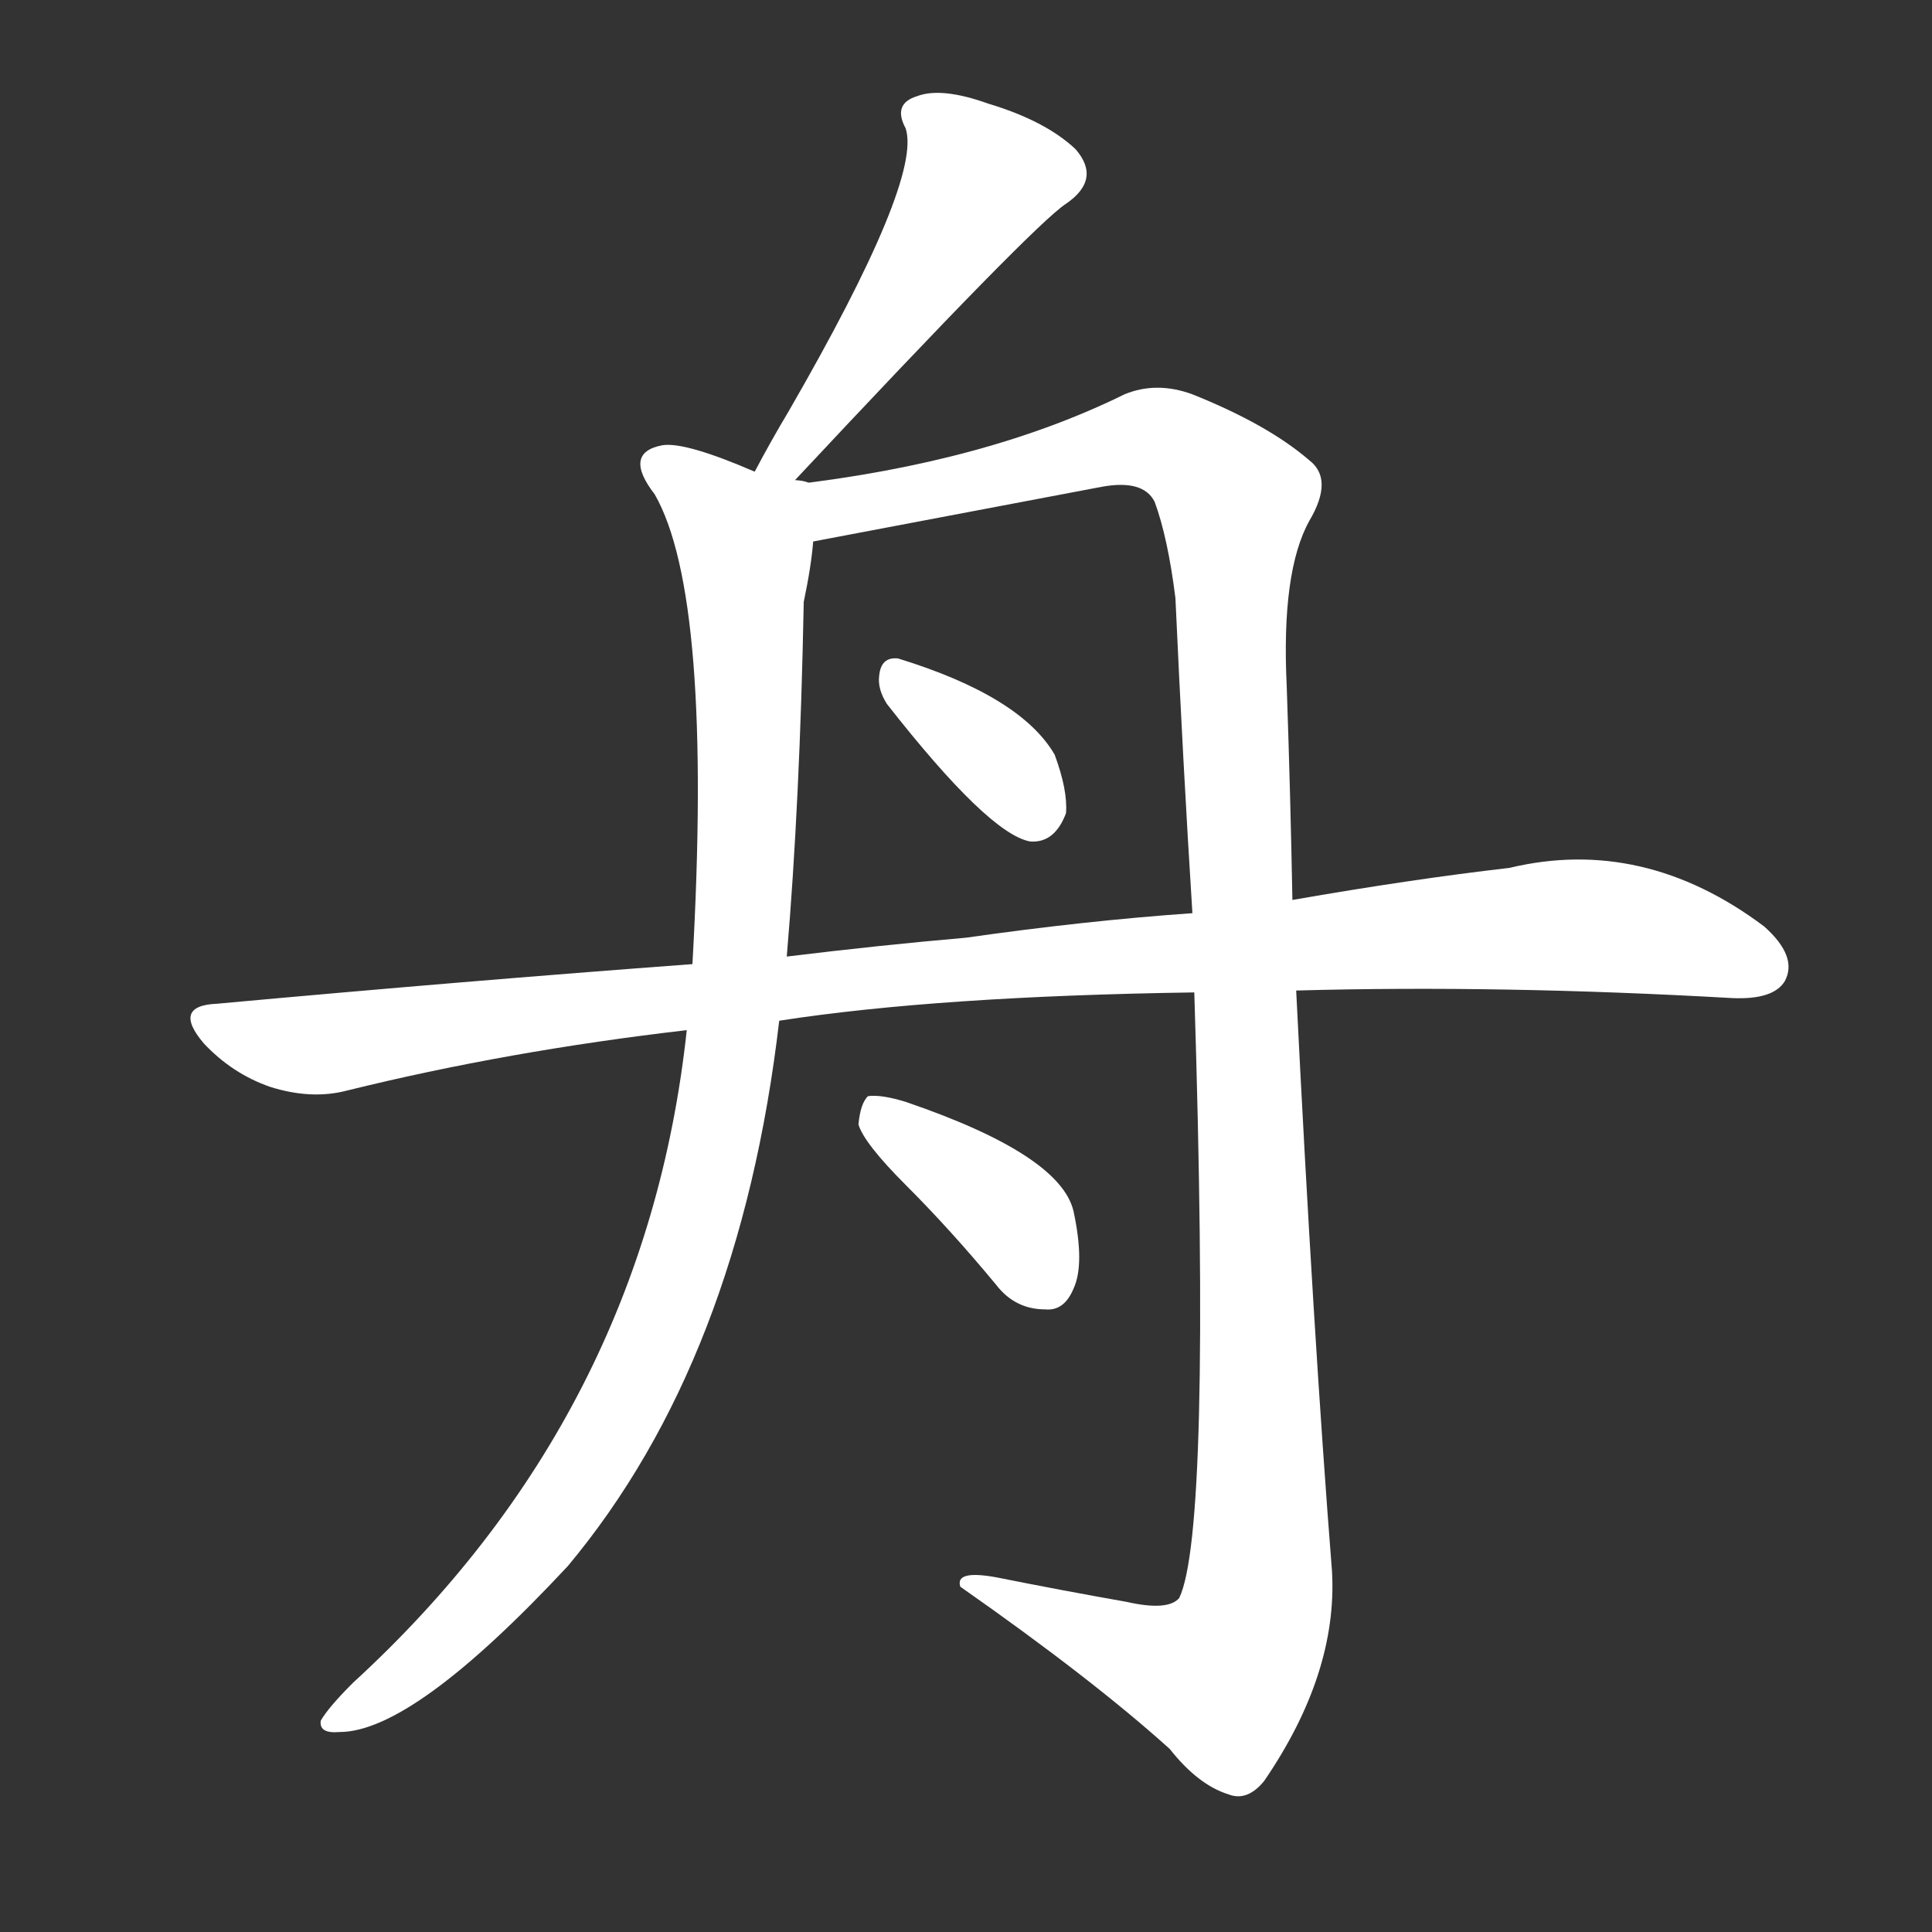 <svg version="1.1" viewBox="0 0 1024 1024" xmlns="http://www.w3.org/2000/svg">
  <rect x="0" y="0" width="1024" height="1024" fill="#333333" stroke="none"/>
  <g transform="scale(1, -1) translate(0, -900)">
    <style type="text/css">
        .stroke1 {fill: #FFFFFF;}
        .stroke2 {fill: #FFFFFF;}
        .stroke3 {fill: #FFFFFF;}
        .stroke4 {fill: #FFFFFF;}
        .stroke5 {fill: #FFFFFF;}
        .stroke6 {fill: #FFFFFF;}
        .stroke7 {fill: #FFFFFF;}
        .stroke8 {fill: #FFFFFF;}
        .stroke9 {fill: #FFFFFF;}
        .stroke10 {fill: #FFFFFF;}
        .stroke11 {fill: #FFFFFF;}
        .stroke12 {fill: #FFFFFF;}
        .stroke13 {fill: #FFFFFF;}
        .stroke14 {fill: #FFFFFF;}
        .stroke15 {fill: #FFFFFF;}
        .stroke16 {fill: #FFFFFF;}
        .stroke17 {fill: #FFFFFF;}
        .stroke18 {fill: #FFFFFF;}
        .stroke19 {fill: #FFFFFF;}
        .stroke20 {fill: #FFFFFF;}
        text {
            font-family: Helvetica;
            font-size: 50px;
            fill: #FFFFFF;}
            paint-order: stroke;
            stroke: #000000;
            stroke-width: 4px;
            stroke-linecap: butt;
            stroke-linejoin: miter;
            font-weight: 800;
        }
    </style>

    <path d="M 419 643 Q 548 781 565 792 Q 584 805 570 821 Q 554 836 524 845 Q 499 854 486 849 Q 473 845 480 832 Q 489 805 418 682 Q 409 667 400 650 C 386 624 399 621 419 643 Z" class="stroke1"/>
    <path d="M 400 650 Q 363 666 351 664 Q 330 660 347 638 Q 378 584 367 389 L 364 354 Q 342 150 187 8 Q 174 -5 170 -12 Q 169 -19 180 -18 Q 219 -18 301 70 Q 392 179 413 359 L 417 393 Q 424 475 426 581 Q 430 600 431 613 C 437 658 428 639 400 650 Z" class="stroke2"/>
    <path d="M 431 613 L 584 642 Q 606 646 612 634 Q 619 615 623 583 Q 627 495 632 416 L 633 374 Q 642 88 625 53 Q 619 46 597 51 Q 563 57 528 64 Q 506 68 509 59 Q 579 10 620 -27 Q 635 -46 651 -51 Q 661 -55 670 -44 Q 709 13 706 67 Q 696 194 687 375 L 685 423 Q 684 478 682 536 Q 679 597 694 624 Q 707 646 694 656 Q 672 675 632 691 Q 613 698 596 691 Q 523 655 419 643 C 389 639 402 607 431 613 Z" class="stroke3"/>
    <path d="M 470 527 Q 524 458 546 454 Q 559 453 565 469 Q 566 481 559 500 Q 541 531 476 551 Q 467 552 466 542 Q 465 535 470 527 Z" class="stroke4"/>
    <path d="M 413 359 Q 497 372 633 374 L 687 375 Q 795 378 918 371 Q 940 370 946 380 Q 953 393 935 409 Q 871 457 800 440 Q 748 434 685 423 L 632 416 Q 575 412 512 403 Q 466 399 417 393 L 367 389 Q 246 380 115 368 Q 91 367 108 347 Q 123 331 143 324 Q 165 317 184 322 Q 269 343 364 354 L 413 359 Z" class="stroke5"/>
    <path d="M 480 272 Q 504 248 528 219 Q 538 206 554 206 Q 564 205 569 217 Q 575 230 569 258 Q 562 288 480 316 Q 467 320 460 319 Q 456 315 455 304 Q 458 294 480 272 Z" class="stroke6"/>
</g></svg>